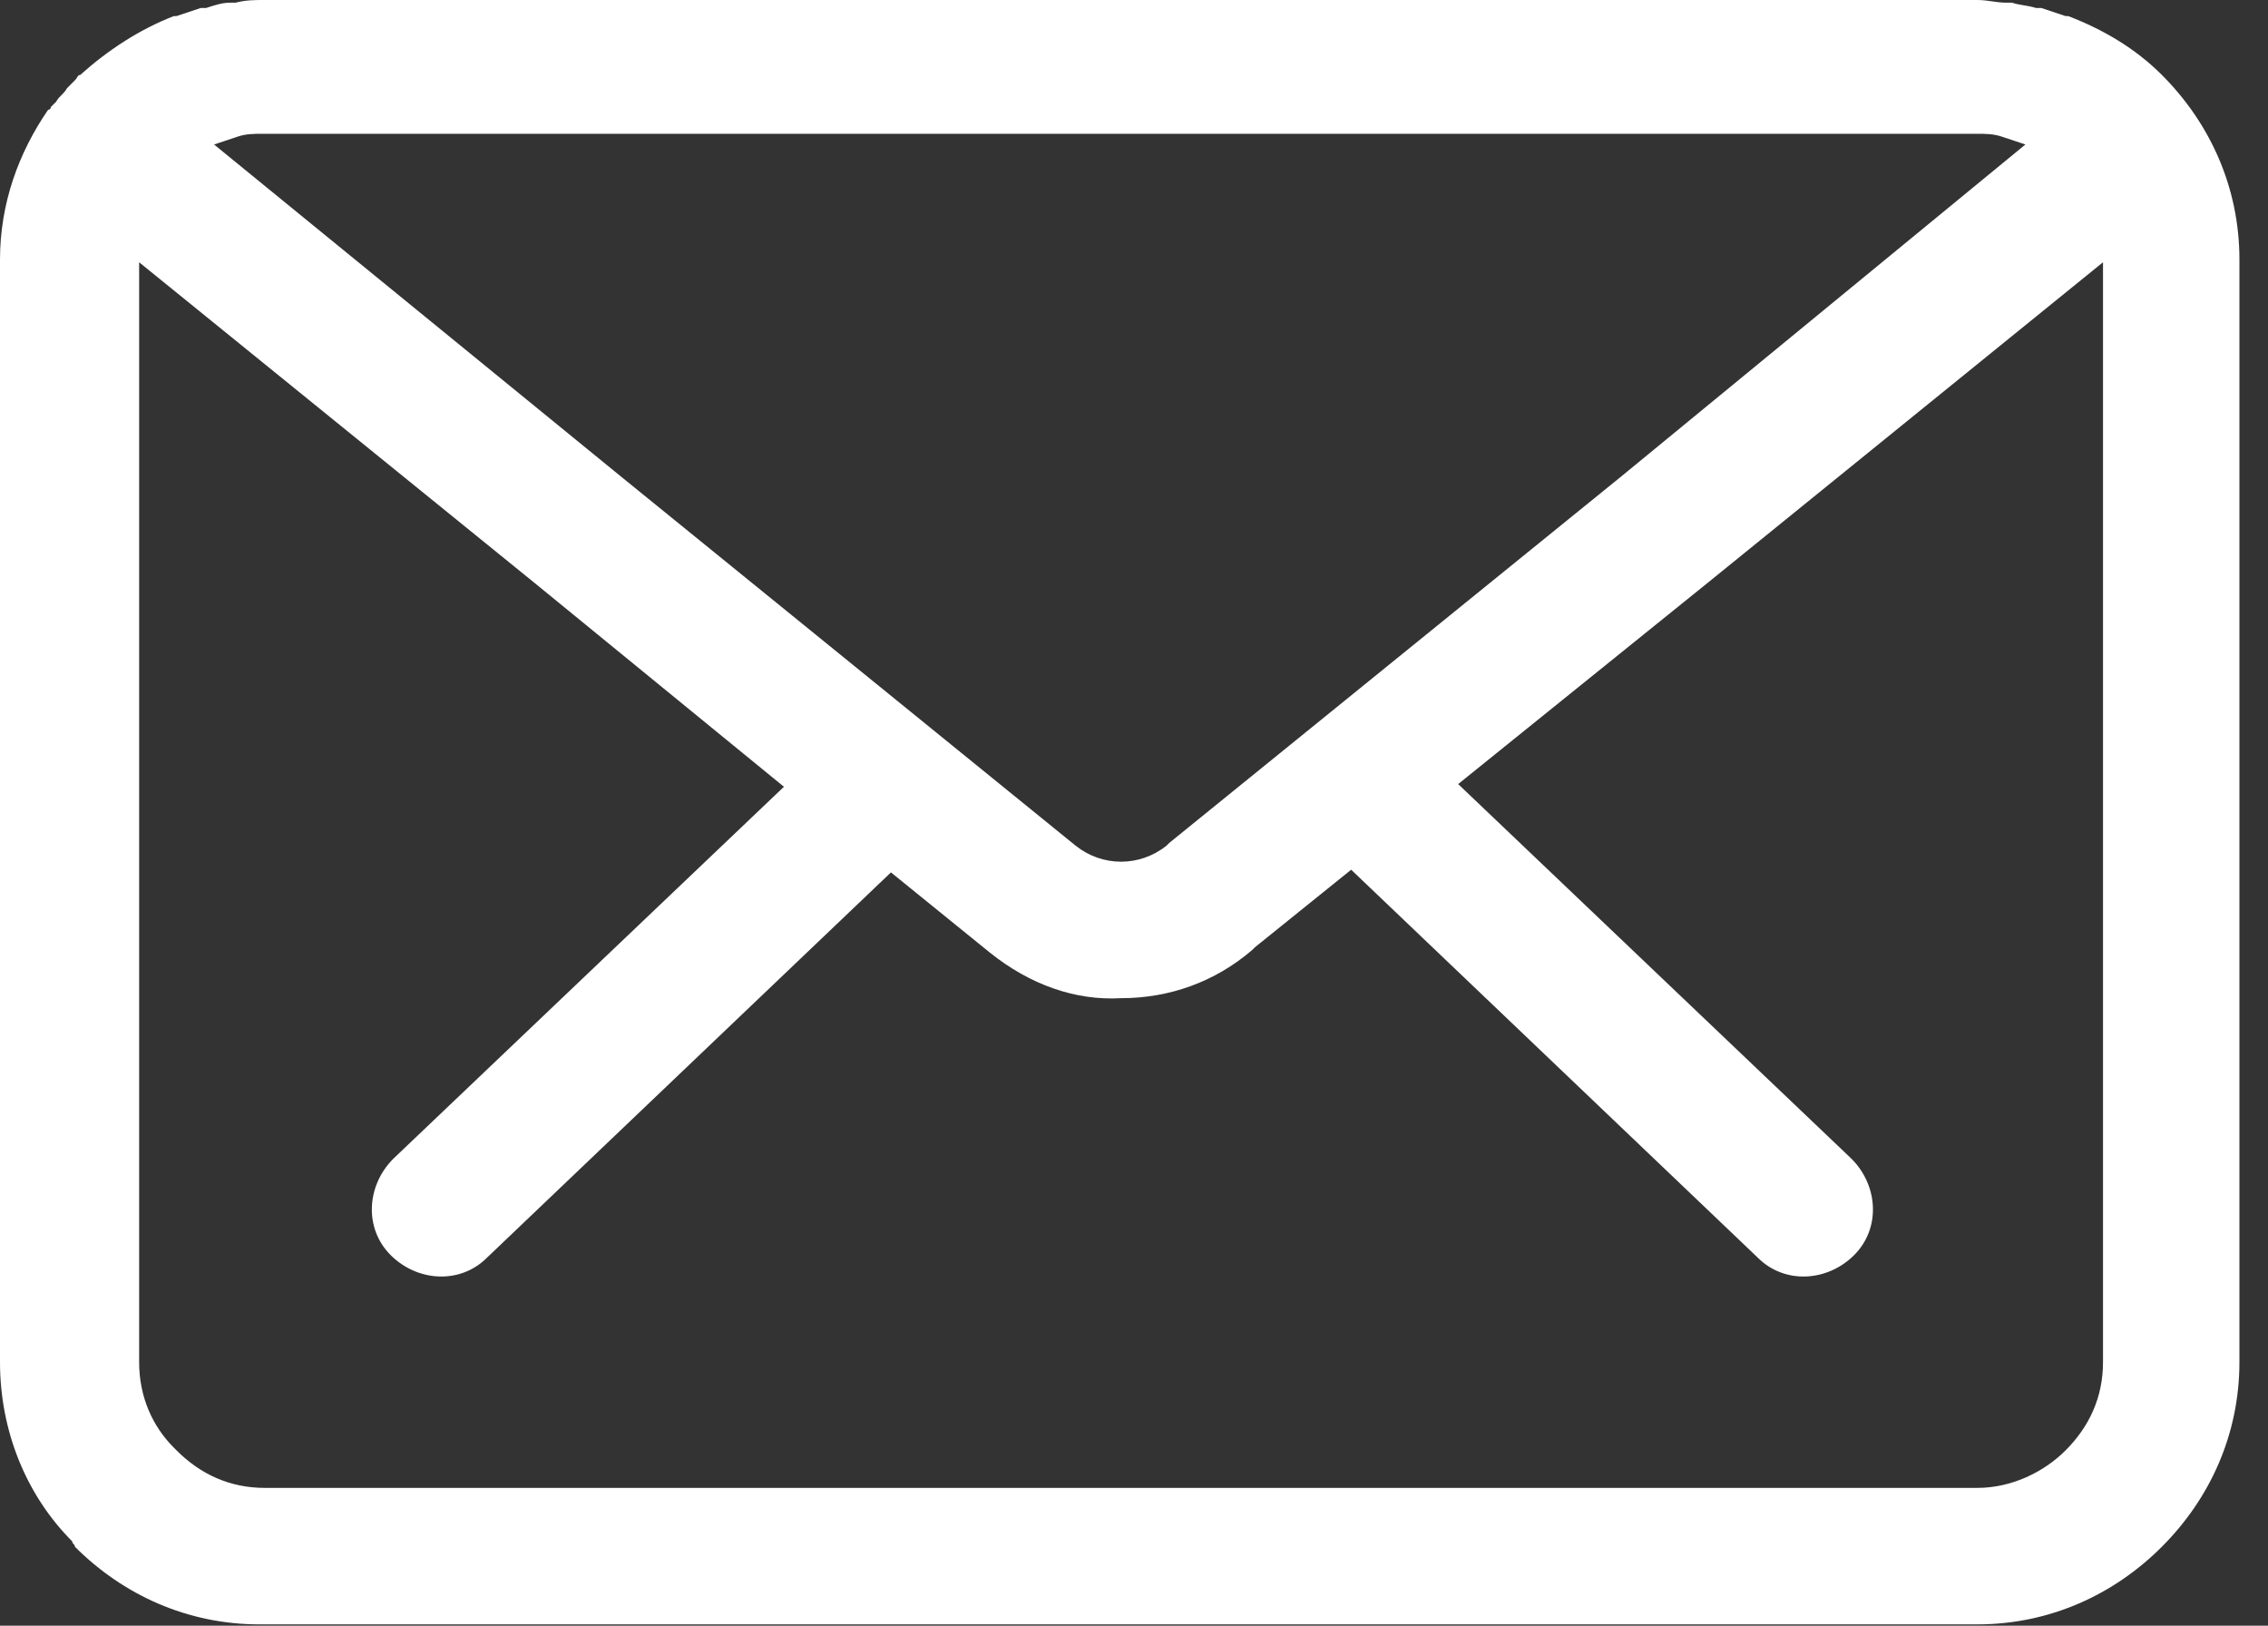 <?xml version="1.0" encoding="UTF-8"?>
<svg width="60px" height="43px" viewBox="0 0 60 43" version="1.1" xmlns="http://www.w3.org/2000/svg" xmlns:xlink="http://www.w3.org/1999/xlink">
    <rect x="0" y="0" width="60" height="43" fill="#333333" stroke="none"/>
    <!-- Generator: Sketch 47.1 (45422) - http://www.bohemiancoding.com/sketch -->
    <title>Shape</title>
    <desc>Created with Sketch.</desc>
    <defs></defs>
    <g id="Main" stroke="none" stroke-width="1" fill="none" fill-rule="evenodd">
        <g id="Home" transform="translate(-868, -3620)" fill-rule="nonzero" fill="#FFFFFF">
            <g id="Connect-with-us" transform="translate(64, 3507)">
                <g id="Email" transform="translate(784, 93)">
                    <g id="flaticon1510087450-svg" transform="translate(20, 20)">
                        <path d="M57.192,1.982 C56.484,1.274 55.635,0.779 54.714,0.425 C54.714,0.425 54.714,0.425 54.644,0.425 C54.431,0.354 54.219,0.283 54.007,0.212 C53.936,0.212 53.936,0.212 53.865,0.212 C53.653,0.142 53.44,0.142 53.228,0.071 C53.157,0.071 53.086,0.071 53.086,0.071 C52.803,0.071 52.591,0 52.308,0 L7.007,0 C6.724,0 6.512,0 6.229,0.071 C6.158,0.071 6.087,0.071 6.087,0.071 C5.875,0.071 5.663,0.142 5.45,0.212 C5.379,0.212 5.379,0.212 5.309,0.212 C5.096,0.283 4.884,0.354 4.672,0.425 C4.672,0.425 4.672,0.425 4.601,0.425 C3.681,0.779 2.831,1.345 2.123,1.982 C2.053,1.982 2.053,2.053 1.982,2.123 C1.911,2.194 1.84,2.265 1.77,2.336 C1.699,2.477 1.557,2.548 1.486,2.69 C1.416,2.76 1.416,2.76 1.345,2.831 C1.345,2.831 1.345,2.902 1.274,2.902 C0.495,4.035 0,5.379 0,6.866 L0,36.028 C0,37.868 0.708,39.567 1.911,40.77 C1.911,40.841 1.982,40.841 1.982,40.912 C3.256,42.186 4.955,42.965 6.866,42.965 L52.308,42.965 C54.219,42.965 55.918,42.186 57.192,40.912 C58.466,39.638 59.244,37.939 59.244,36.028 L59.244,6.866 C59.244,4.955 58.466,3.256 57.192,1.982 Z M6.3,3.61 C6.512,3.539 6.724,3.539 6.937,3.539 L52.308,3.539 C52.52,3.539 52.733,3.539 52.945,3.61 C53.157,3.681 53.37,3.751 53.582,3.822 L42.894,12.599 L30.932,22.296 L30.861,22.367 C30.507,22.65 30.082,22.792 29.658,22.792 C29.233,22.792 28.808,22.65 28.454,22.367 L16.421,12.599 L5.663,3.822 C5.875,3.751 6.087,3.681 6.3,3.61 Z M55.635,36.028 C55.635,36.948 55.281,37.727 54.644,38.364 C54.077,38.93 53.228,39.355 52.308,39.355 L7.007,39.355 C6.087,39.355 5.309,39.001 4.672,38.364 L4.601,38.293 C4.035,37.727 3.681,36.948 3.681,36.028 L3.681,6.937 L14.156,15.43 L20.739,20.81 L10.405,30.649 C9.697,31.356 9.626,32.489 10.334,33.197 C11.042,33.905 12.174,33.975 12.882,33.267 L23.57,23.075 L26.189,25.198 C27.251,26.048 28.454,26.472 29.658,26.402 C30.932,26.402 32.135,25.977 33.126,25.128 L33.197,25.057 L35.745,23.004 L46.504,33.267 C47.212,33.975 48.344,33.905 49.052,33.197 C49.76,32.489 49.689,31.356 48.981,30.649 L38.576,20.739 L45.159,15.43 L55.635,6.937 L55.635,36.028 Z" id="Shape"></path>
                    </g>
                </g>
            </g>
        </g>
    </g>
</svg>